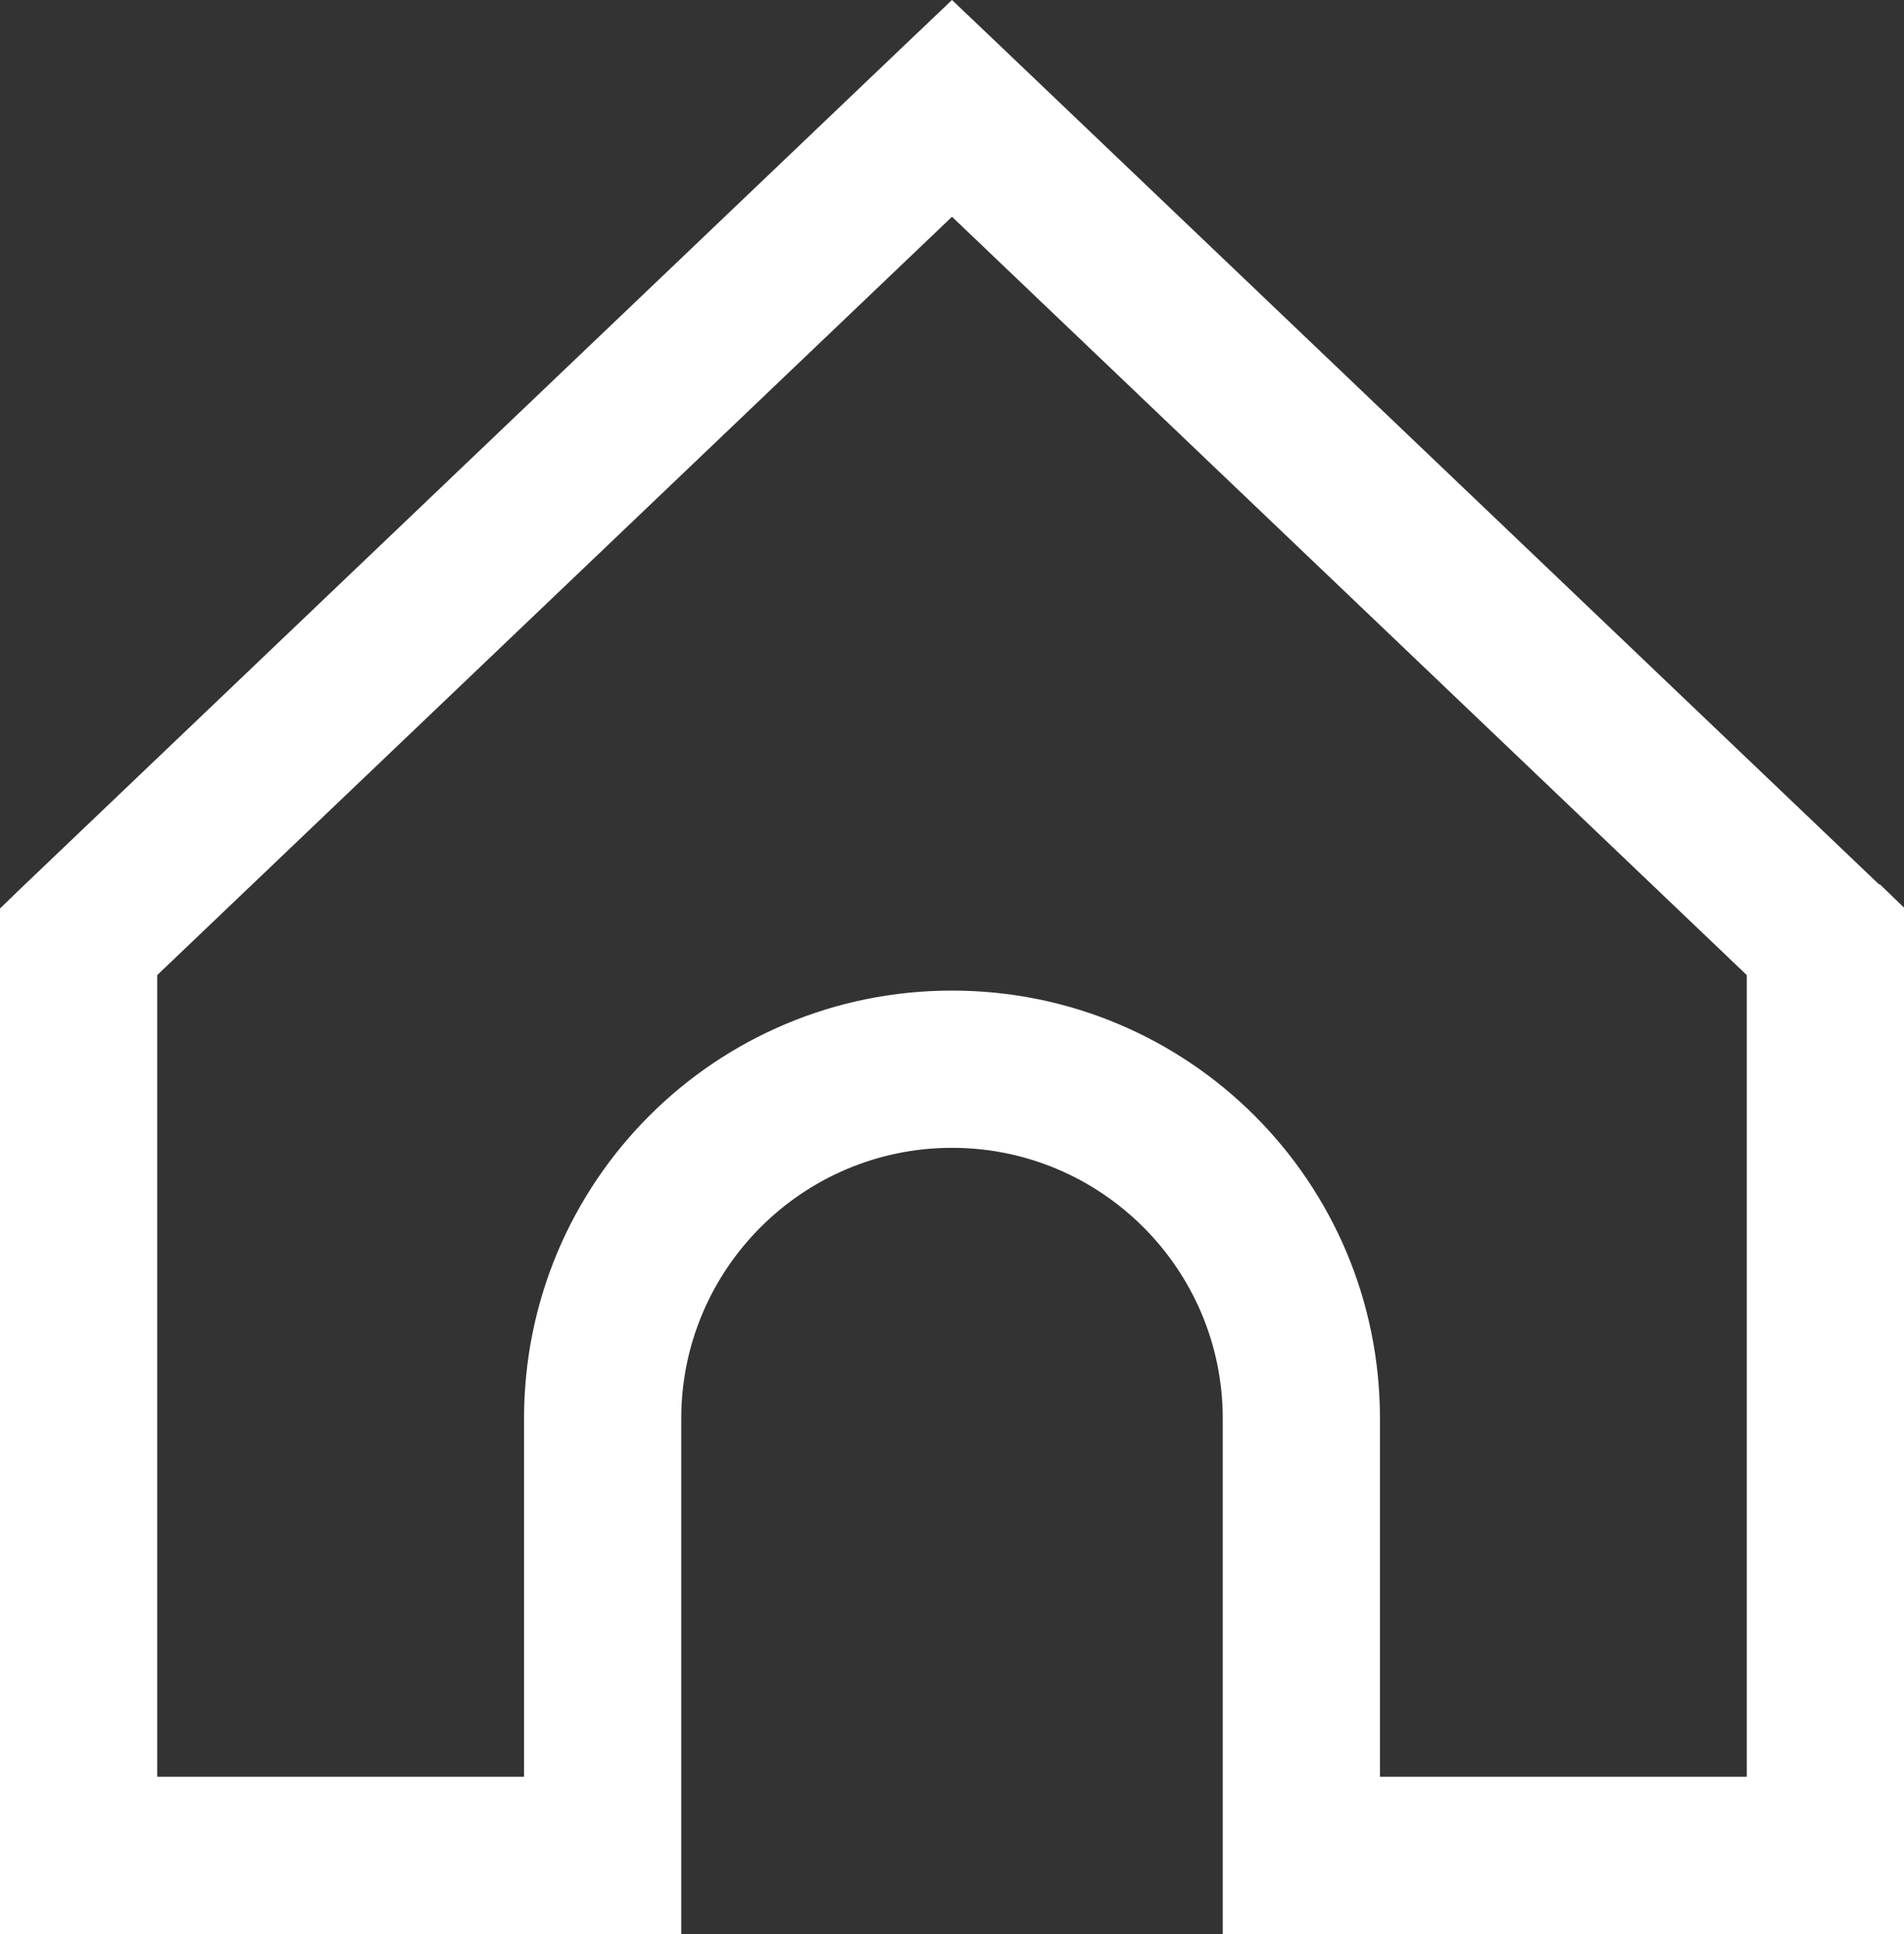 <?xml version="1.0" encoding="UTF-8"?>
<svg id="Layer_1" data-name="Layer 1" xmlns="http://www.w3.org/2000/svg" viewBox="0 0 21.8 22.14">
  <rect x="0" y="0" width="21.8" height="22.14" fill="#333333" stroke="none"/>
  <defs>
    <style>
      .cls-1 {
        fill: #fff;
      }
    </style>
  </defs>
  <path class="cls-1" d="M20.9,21.24v.9h.9v-.9h-.9Zm0-10.46h.9v-.39l-.28-.27-.62,.65Zm-6,10.46h-.9v.9h.9v-.9Zm-8,0v.9h.9v-.9h-.9Zm-6,0H0v.9H.9v-.9ZM.9,10.78l-.62-.65-.28,.27v.39H.9ZM10.9,1.24l.62-.65-.62-.59-.62,.59,.62,.65Zm10.9,20V10.78h-1.8v10.46h1.8Zm-6.9,.9h6v-1.8h-6v1.8Zm.9-.9v-5h-1.8v5h1.8Zm0-5c0-2.71-2.19-4.9-4.9-4.9v1.8c1.71,0,3.1,1.39,3.1,3.1h1.8Zm-4.9-4.9c-2.71,0-4.9,2.19-4.9,4.9h1.8c0-1.71,1.39-3.1,3.1-3.1v-1.8Zm-4.9,4.9v5h1.8v-5h-1.8ZM.9,22.14H6.9v-1.8H.9v1.8ZM0,10.78v10.46H1.8V10.78H0ZM10.28,.59L.28,10.13l1.24,1.3L11.52,1.89l-1.24-1.3Zm11.24,9.54L11.52,.59l-1.24,1.3,10,9.54,1.24-1.3Z"/>
</svg>